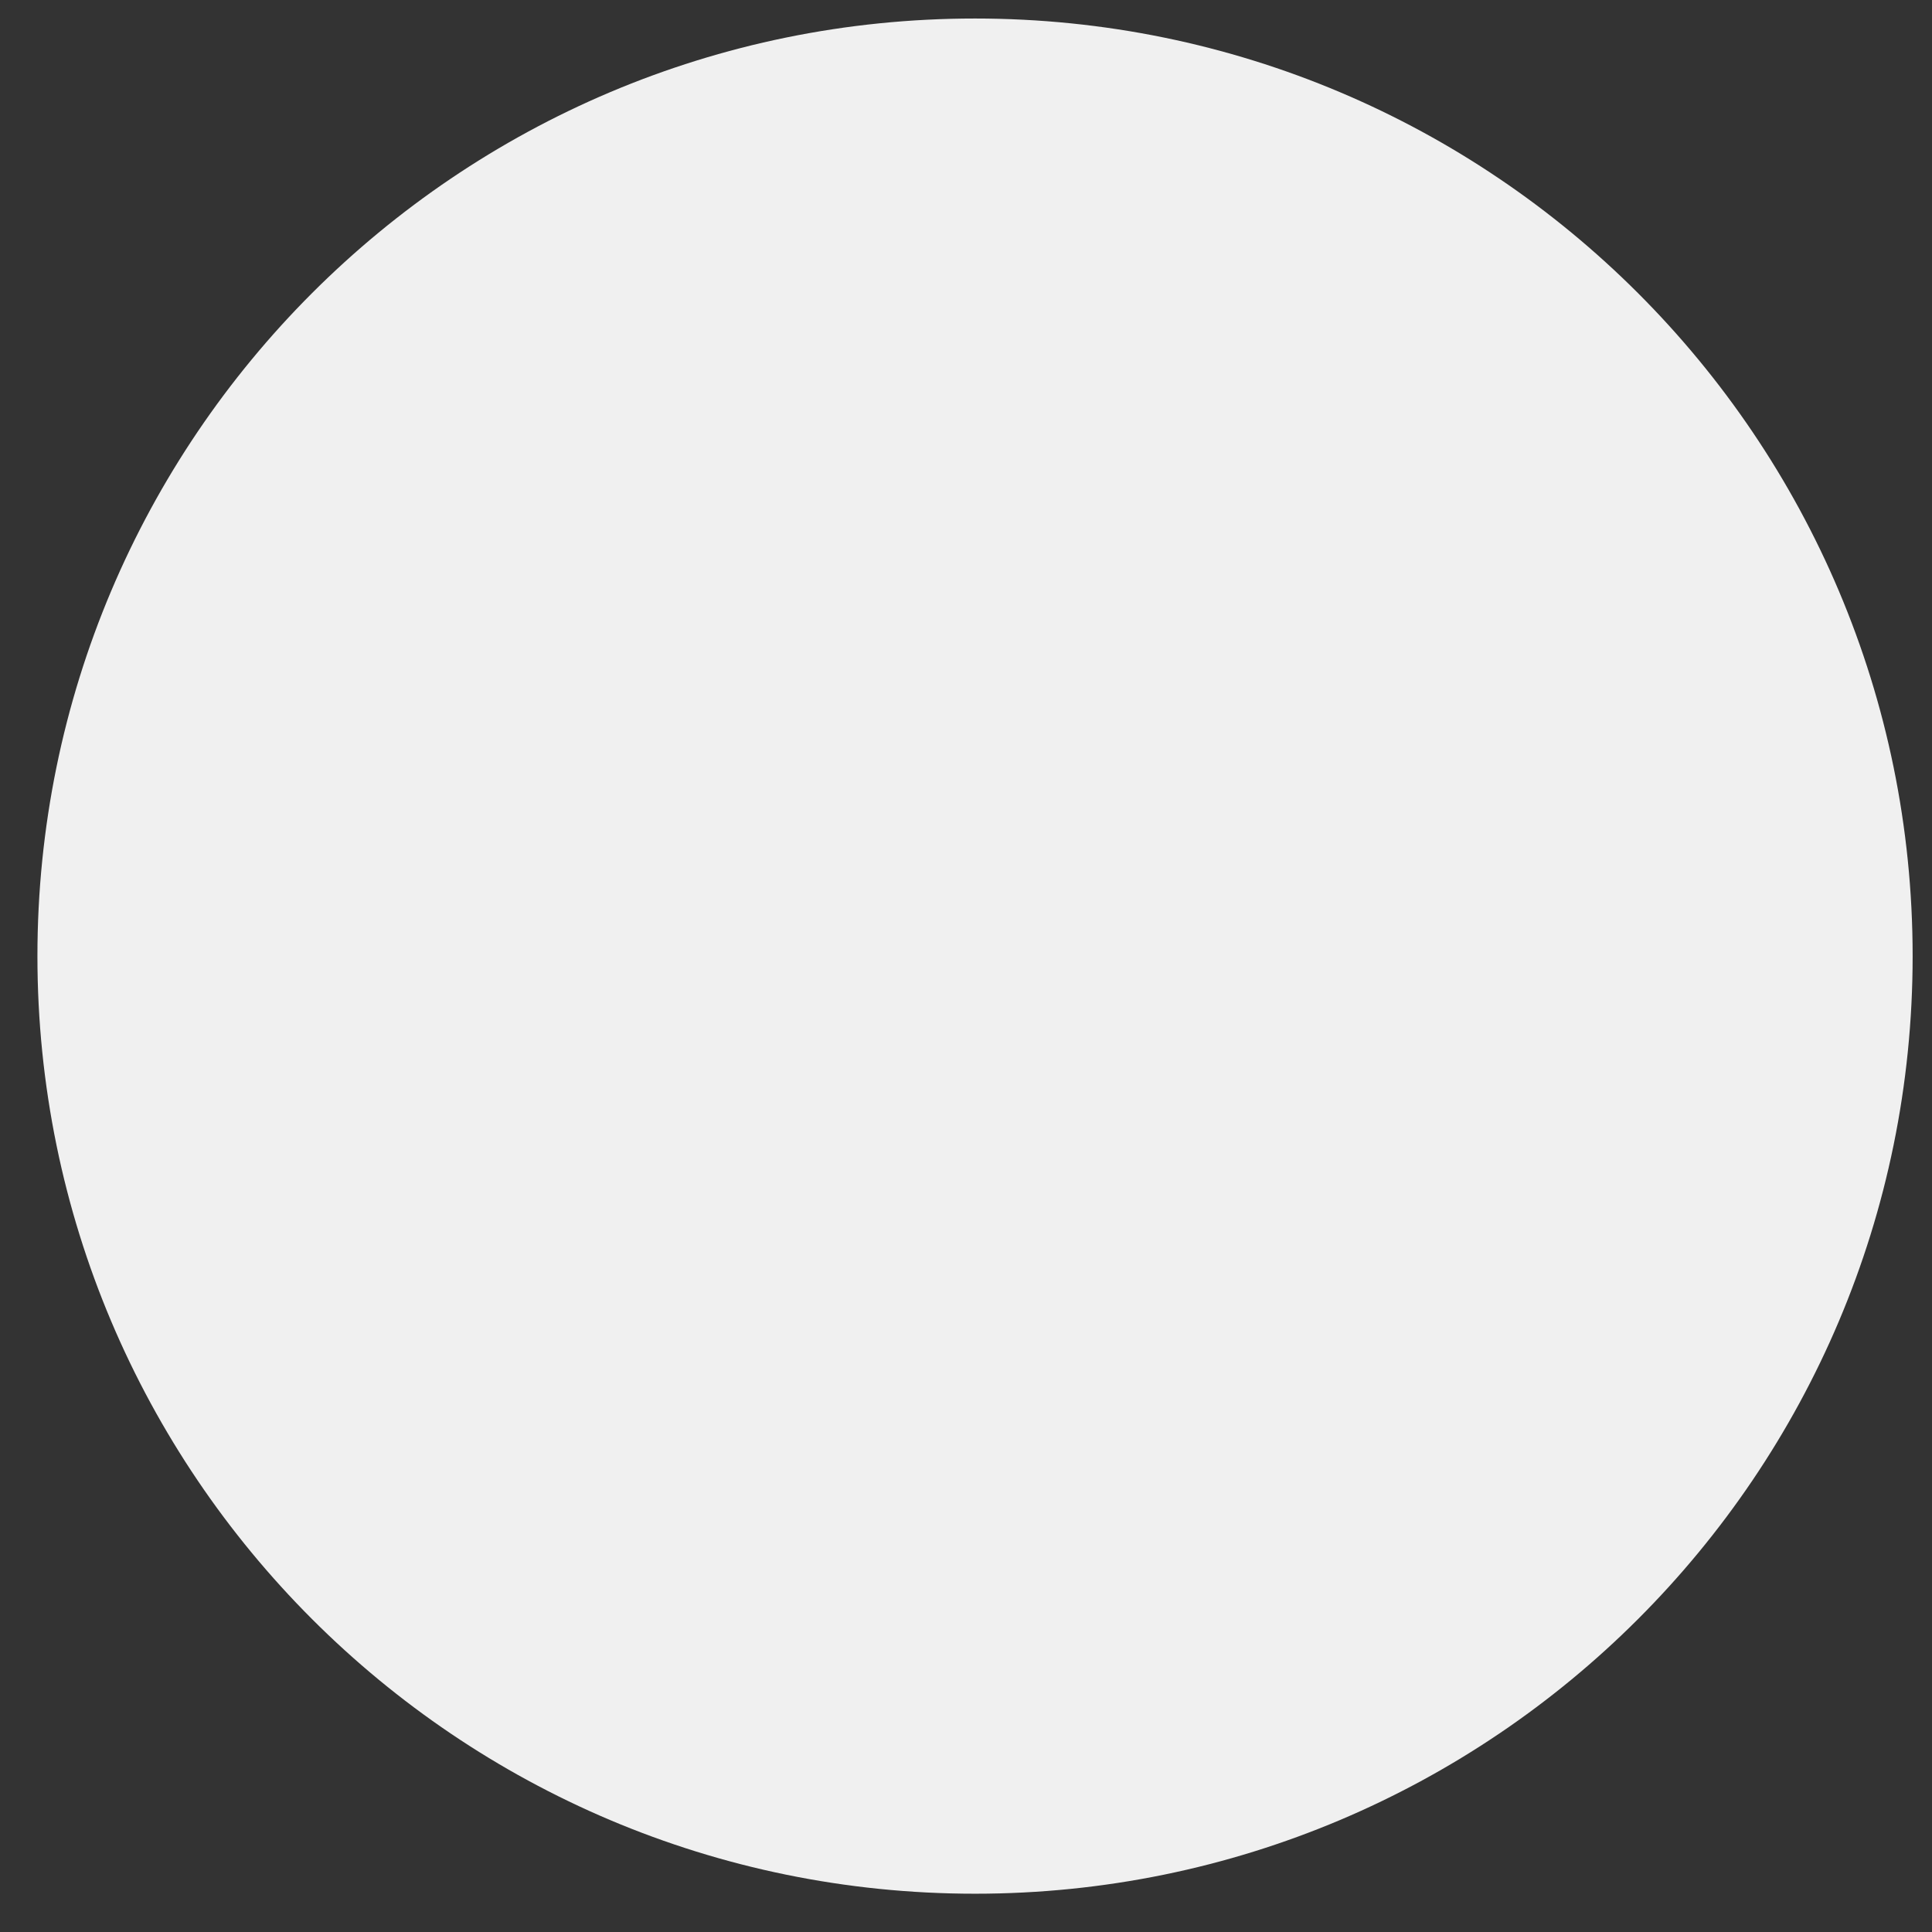 <?xml version="1.0" encoding="UTF-8" standalone="no"?><svg width='43' height='43' viewBox='0 0 43 43' fill='none' xmlns='http://www.w3.org/2000/svg'>
<rect x="0" y="0" width="43" height="43" fill="#333333" stroke="none"/>
<path d='M21.701 42.148C33.226 42.148 42.569 32.805 42.569 21.28C42.569 9.755 33.226 0.412 21.701 0.412C10.176 0.412 0.833 9.755 0.833 21.28C0.833 32.805 10.176 42.148 21.701 42.148Z' fill='#F0F0F0'/>
</svg>

